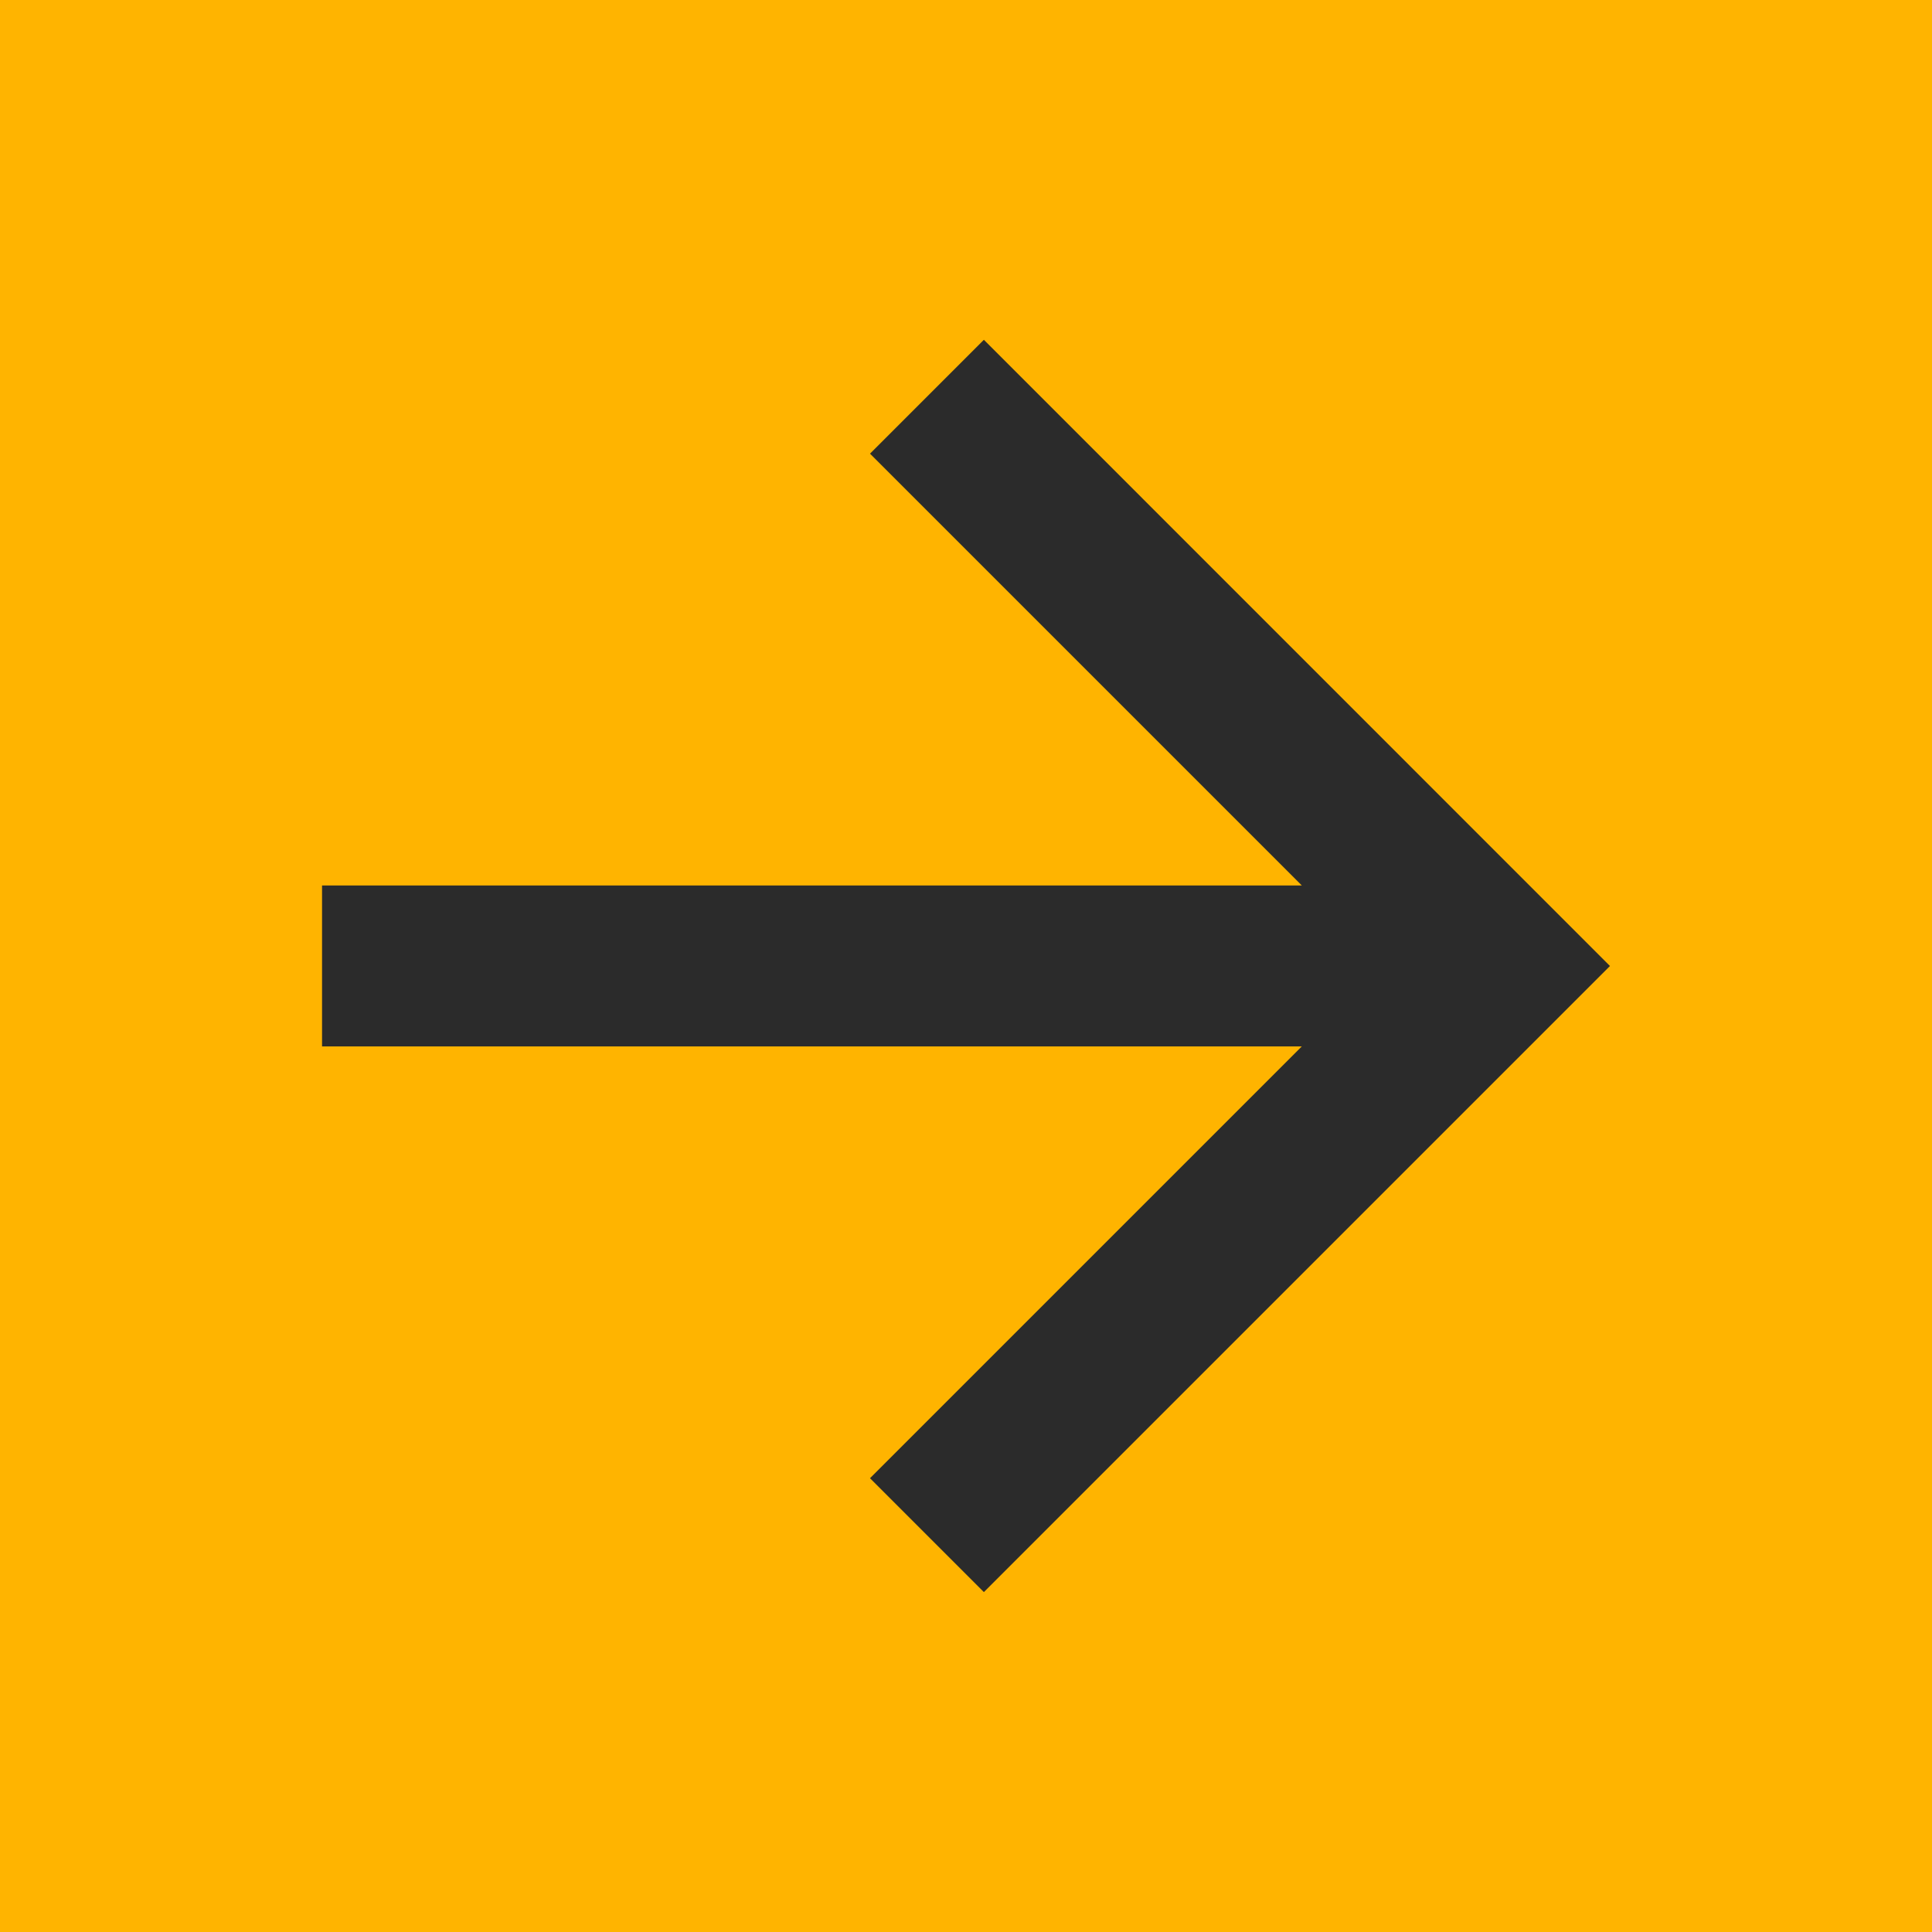 <svg width="16" height="16" viewBox="0 0 16 16" fill="none" xmlns="http://www.w3.org/2000/svg">
<rect width="16" height="16" fill="#E5E5E5"/>
<g id="Home One page- Light" clip-path="url(#clip0_0_1)">
<rect width="1440" height="8063" transform="translate(-501 -359)" fill="#F0F0F6"/>
<g id="Main menu">
<rect id="Background Image" x="-166" y="-359" width="970" height="467" fill="white"/>
<g id="Button/Hire me">
<g id="Button/Hire me_2">
<g id="Button/Hire me_3">
<rect x="-106" y="-17" width="154" height="51" rx="5" fill="#FFB400"/>
<g id="Group 74">
<g id="Frame" clip-path="url(#clip1_0_1)">
<path id="Vector" d="M10.781 7.333L7.205 3.757L8.148 2.814L13.333 8L8.148 13.185L7.205 12.242L10.781 8.666H2.667V7.333H10.781Z" fill="#2B2B2B"/>
</g>
</g>
</g>
</g>
</g>
</g>
</g>
<defs>
<clipPath id="clip0_0_1">
<rect width="1440" height="8063" fill="white" transform="translate(-501 -359)"/>
</clipPath>
<clipPath id="clip1_0_1">
<rect width="16" height="16" fill="white"/>
</clipPath>
</defs>
</svg>
